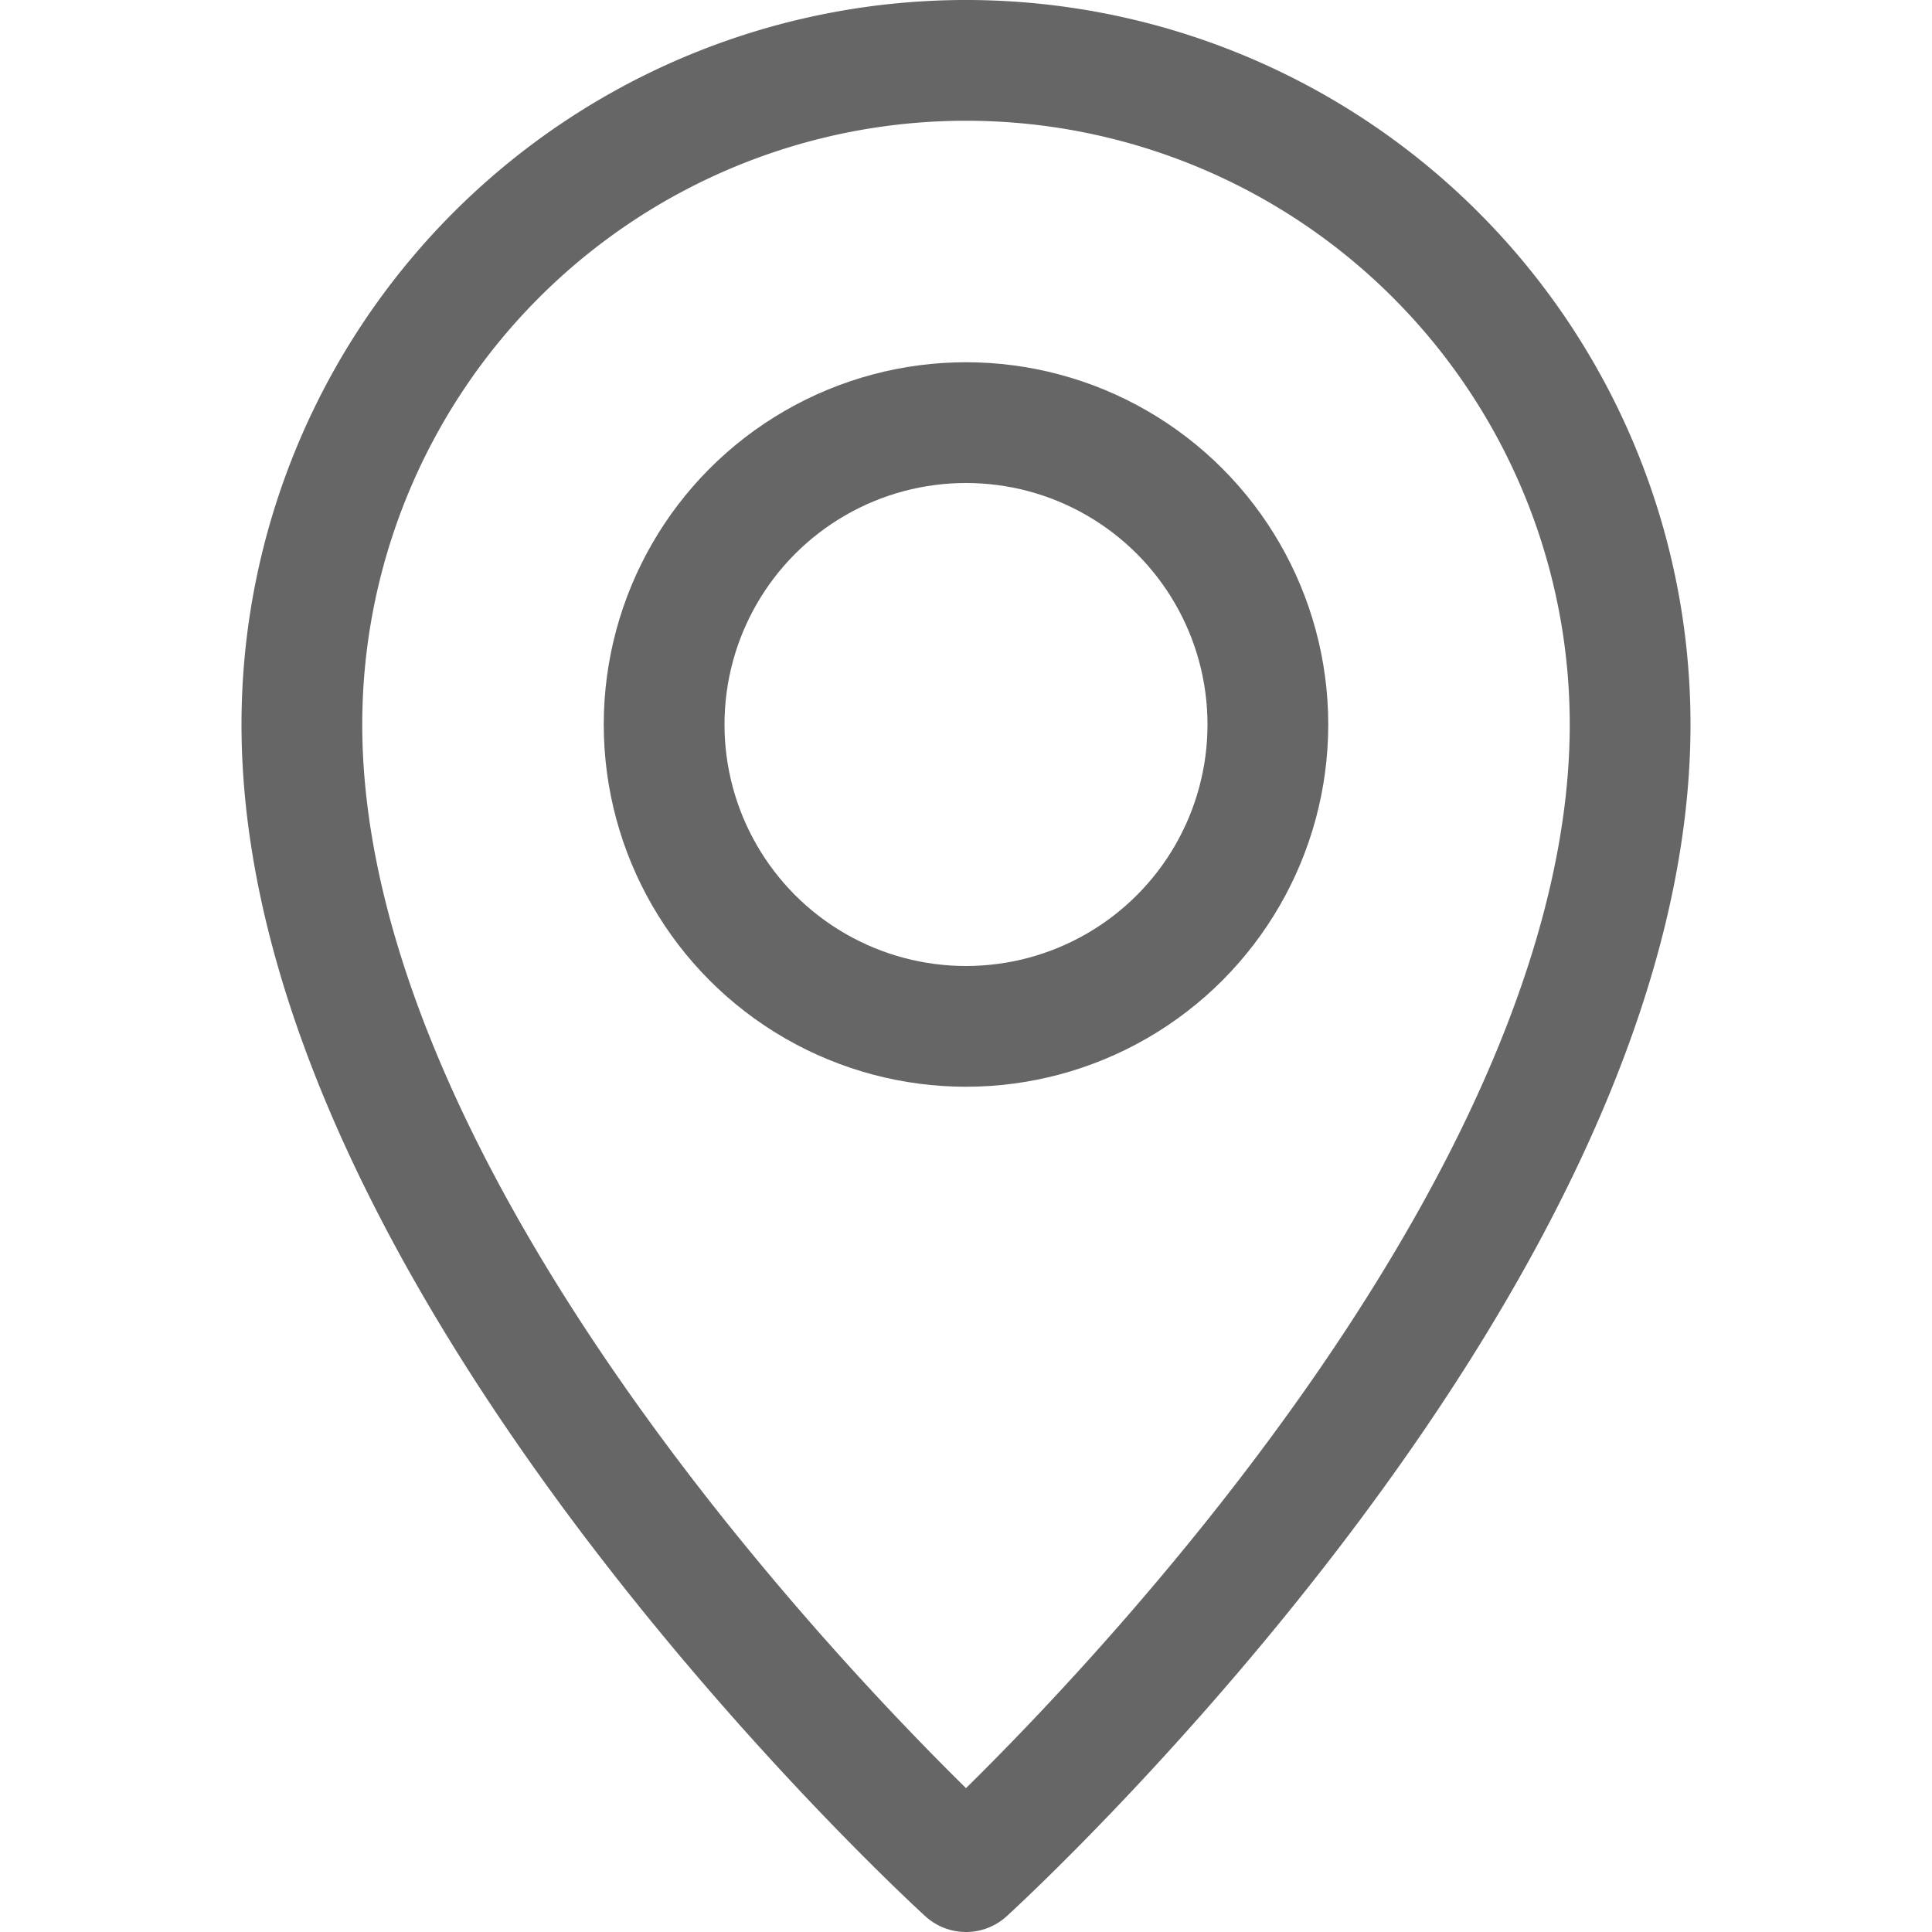 <svg xmlns="http://www.w3.org/2000/svg" width="16" height="16" viewBox="0 0 16 16"><g class="nc-icon-wrapper" stroke-width="1" fill="#666666" stroke="#666666"><path d="M13.5,6c0,4.5-5.5,9.5-5.5,9.5S2.5,10.5,2.5,6a5.5,5.5,0,0,1,11,0Z" fill="none" stroke="#666666" stroke-linecap="round" stroke-linejoin="round"/> <circle cx="8" cy="6" r="2.5" fill="none" stroke-linecap="round" stroke-linejoin="round" data-color="color-2"/></g></svg>